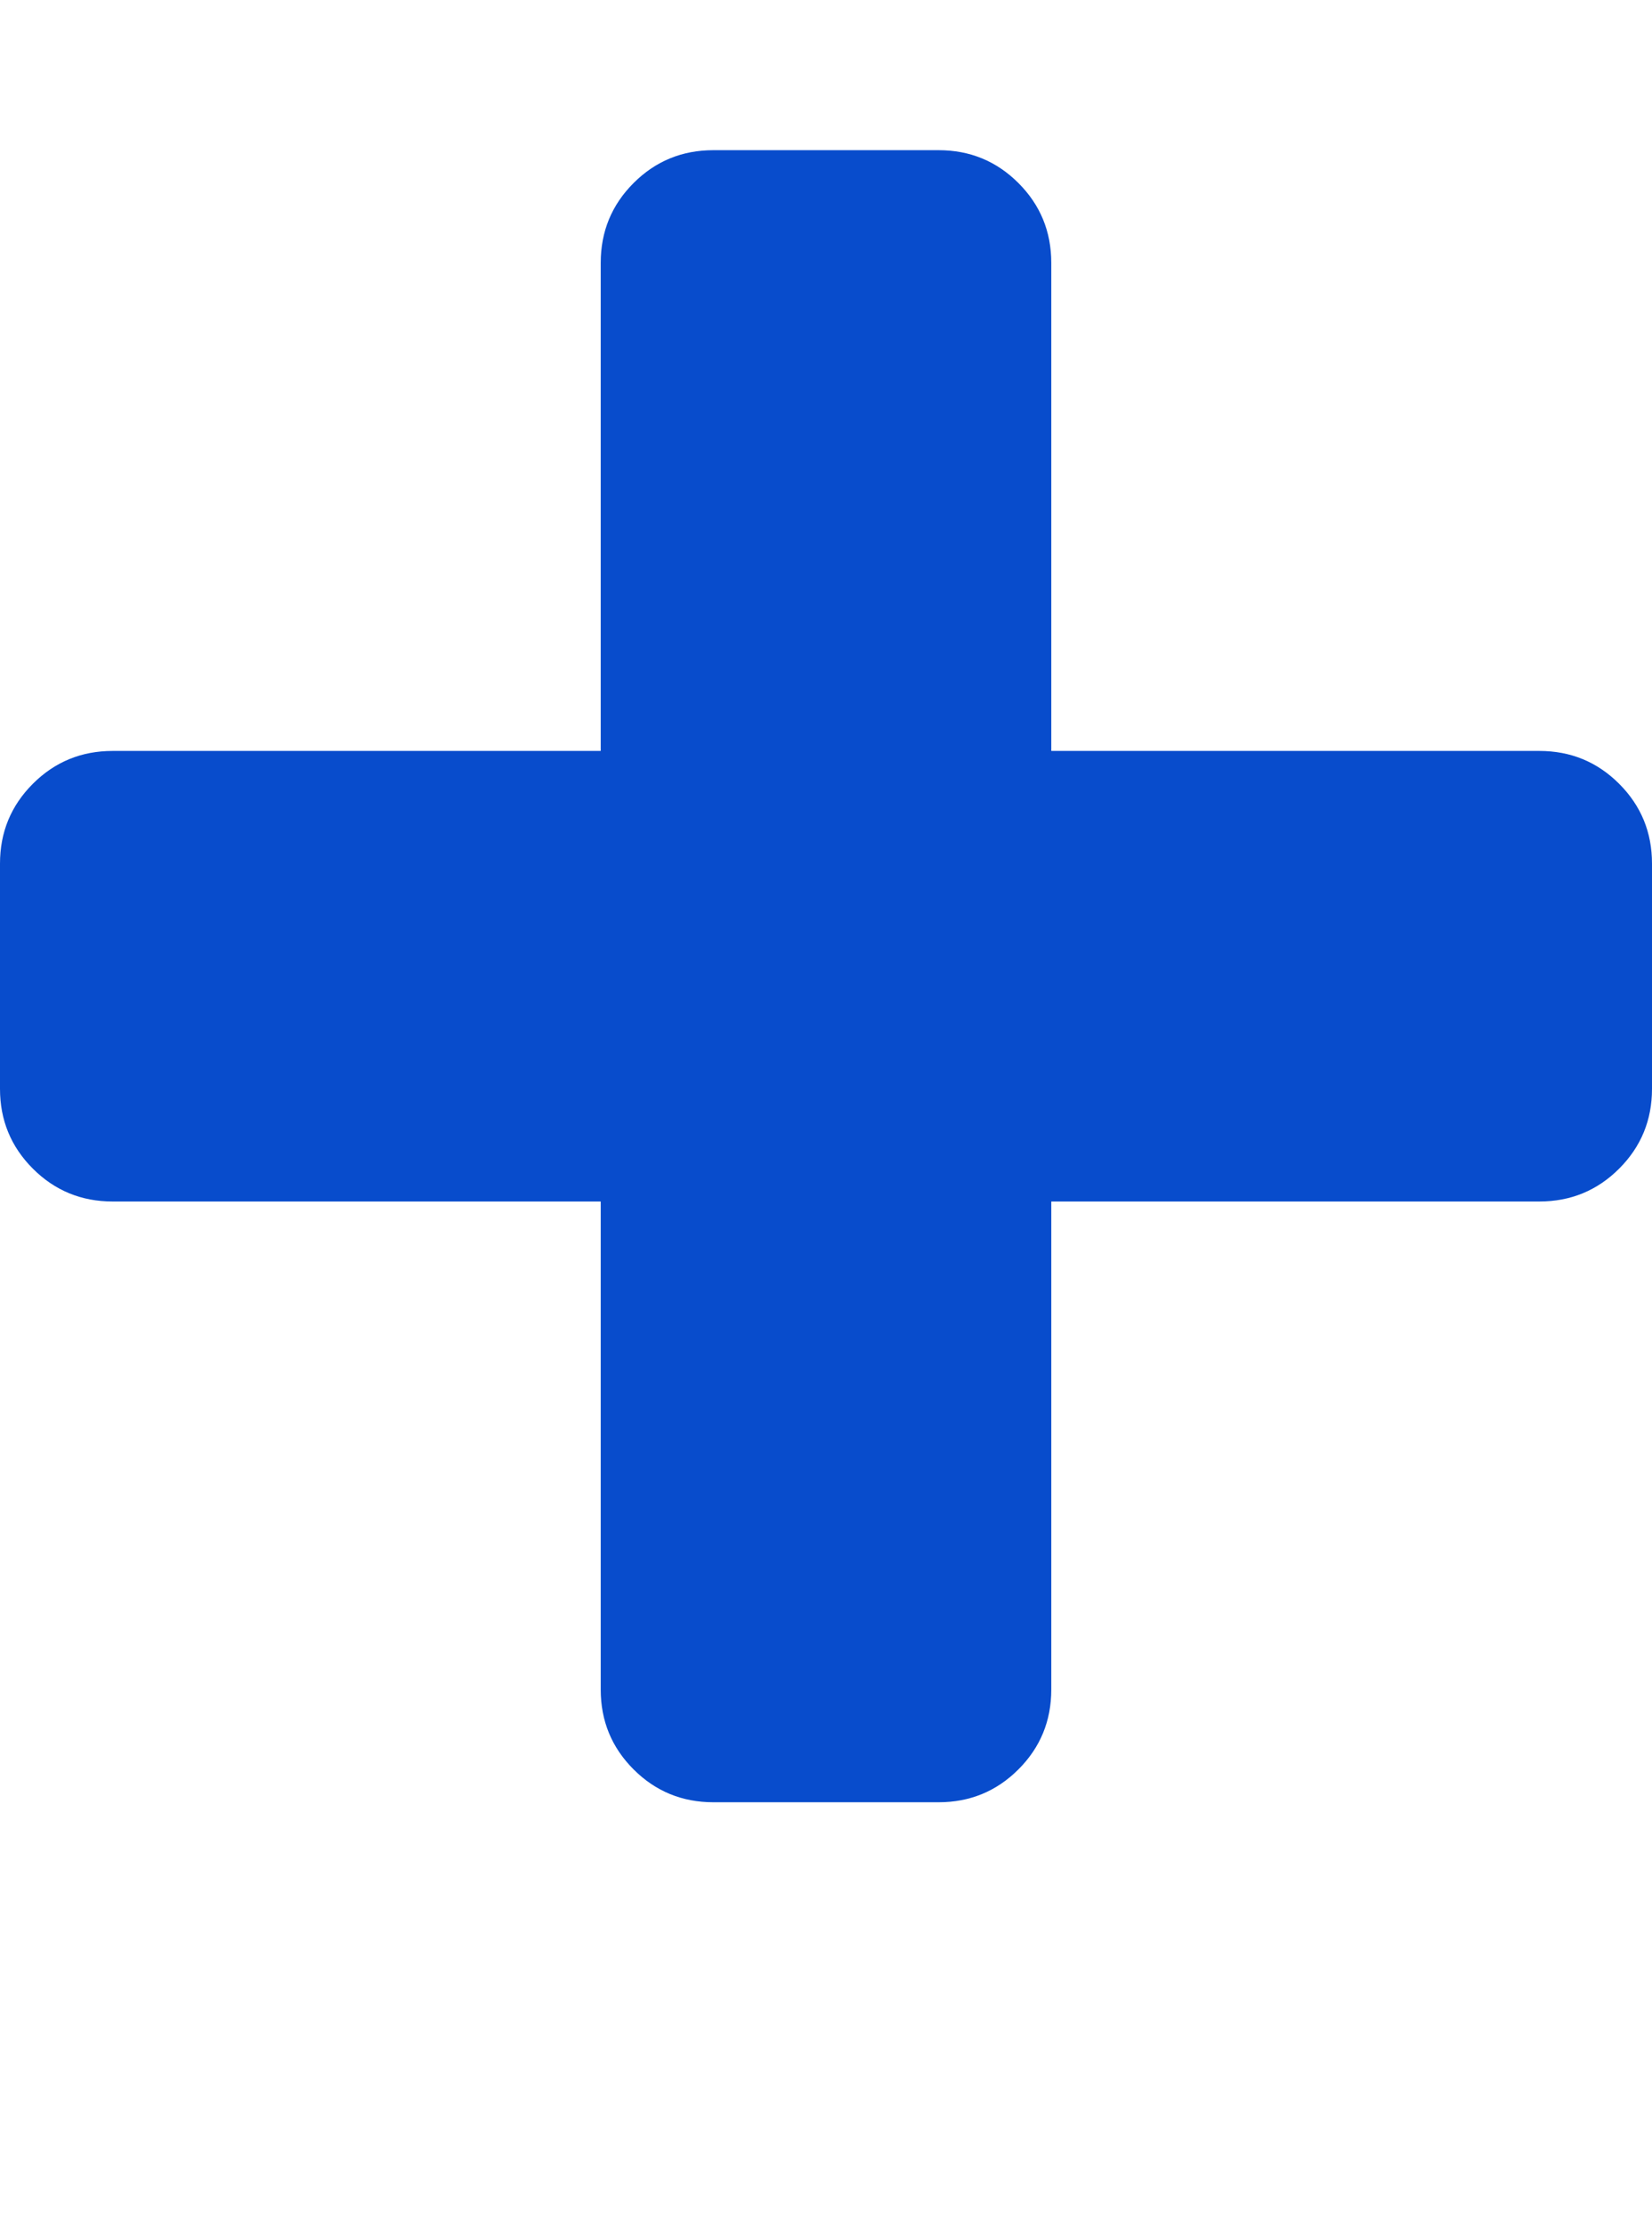  <svg xmlns="http://www.w3.org/2000/svg" width="100%" height="100%"  viewBox="0 0 1408 1896.083" class="" fill="rgba(8, 76, 204, 1)"> <path d="M1408 736v192q0 40-28 68t-68 28H896v416q0 40-28 68t-68 28H608q-40 0-68-28t-28-68v-416H96q-40 0-68-28T0 928V736q0-40 28-68t68-28h416V224q0-40 28-68t68-28h192q40 0 68 28t28 68v416h416q40 0 68 28t28 68z"></path> </svg>